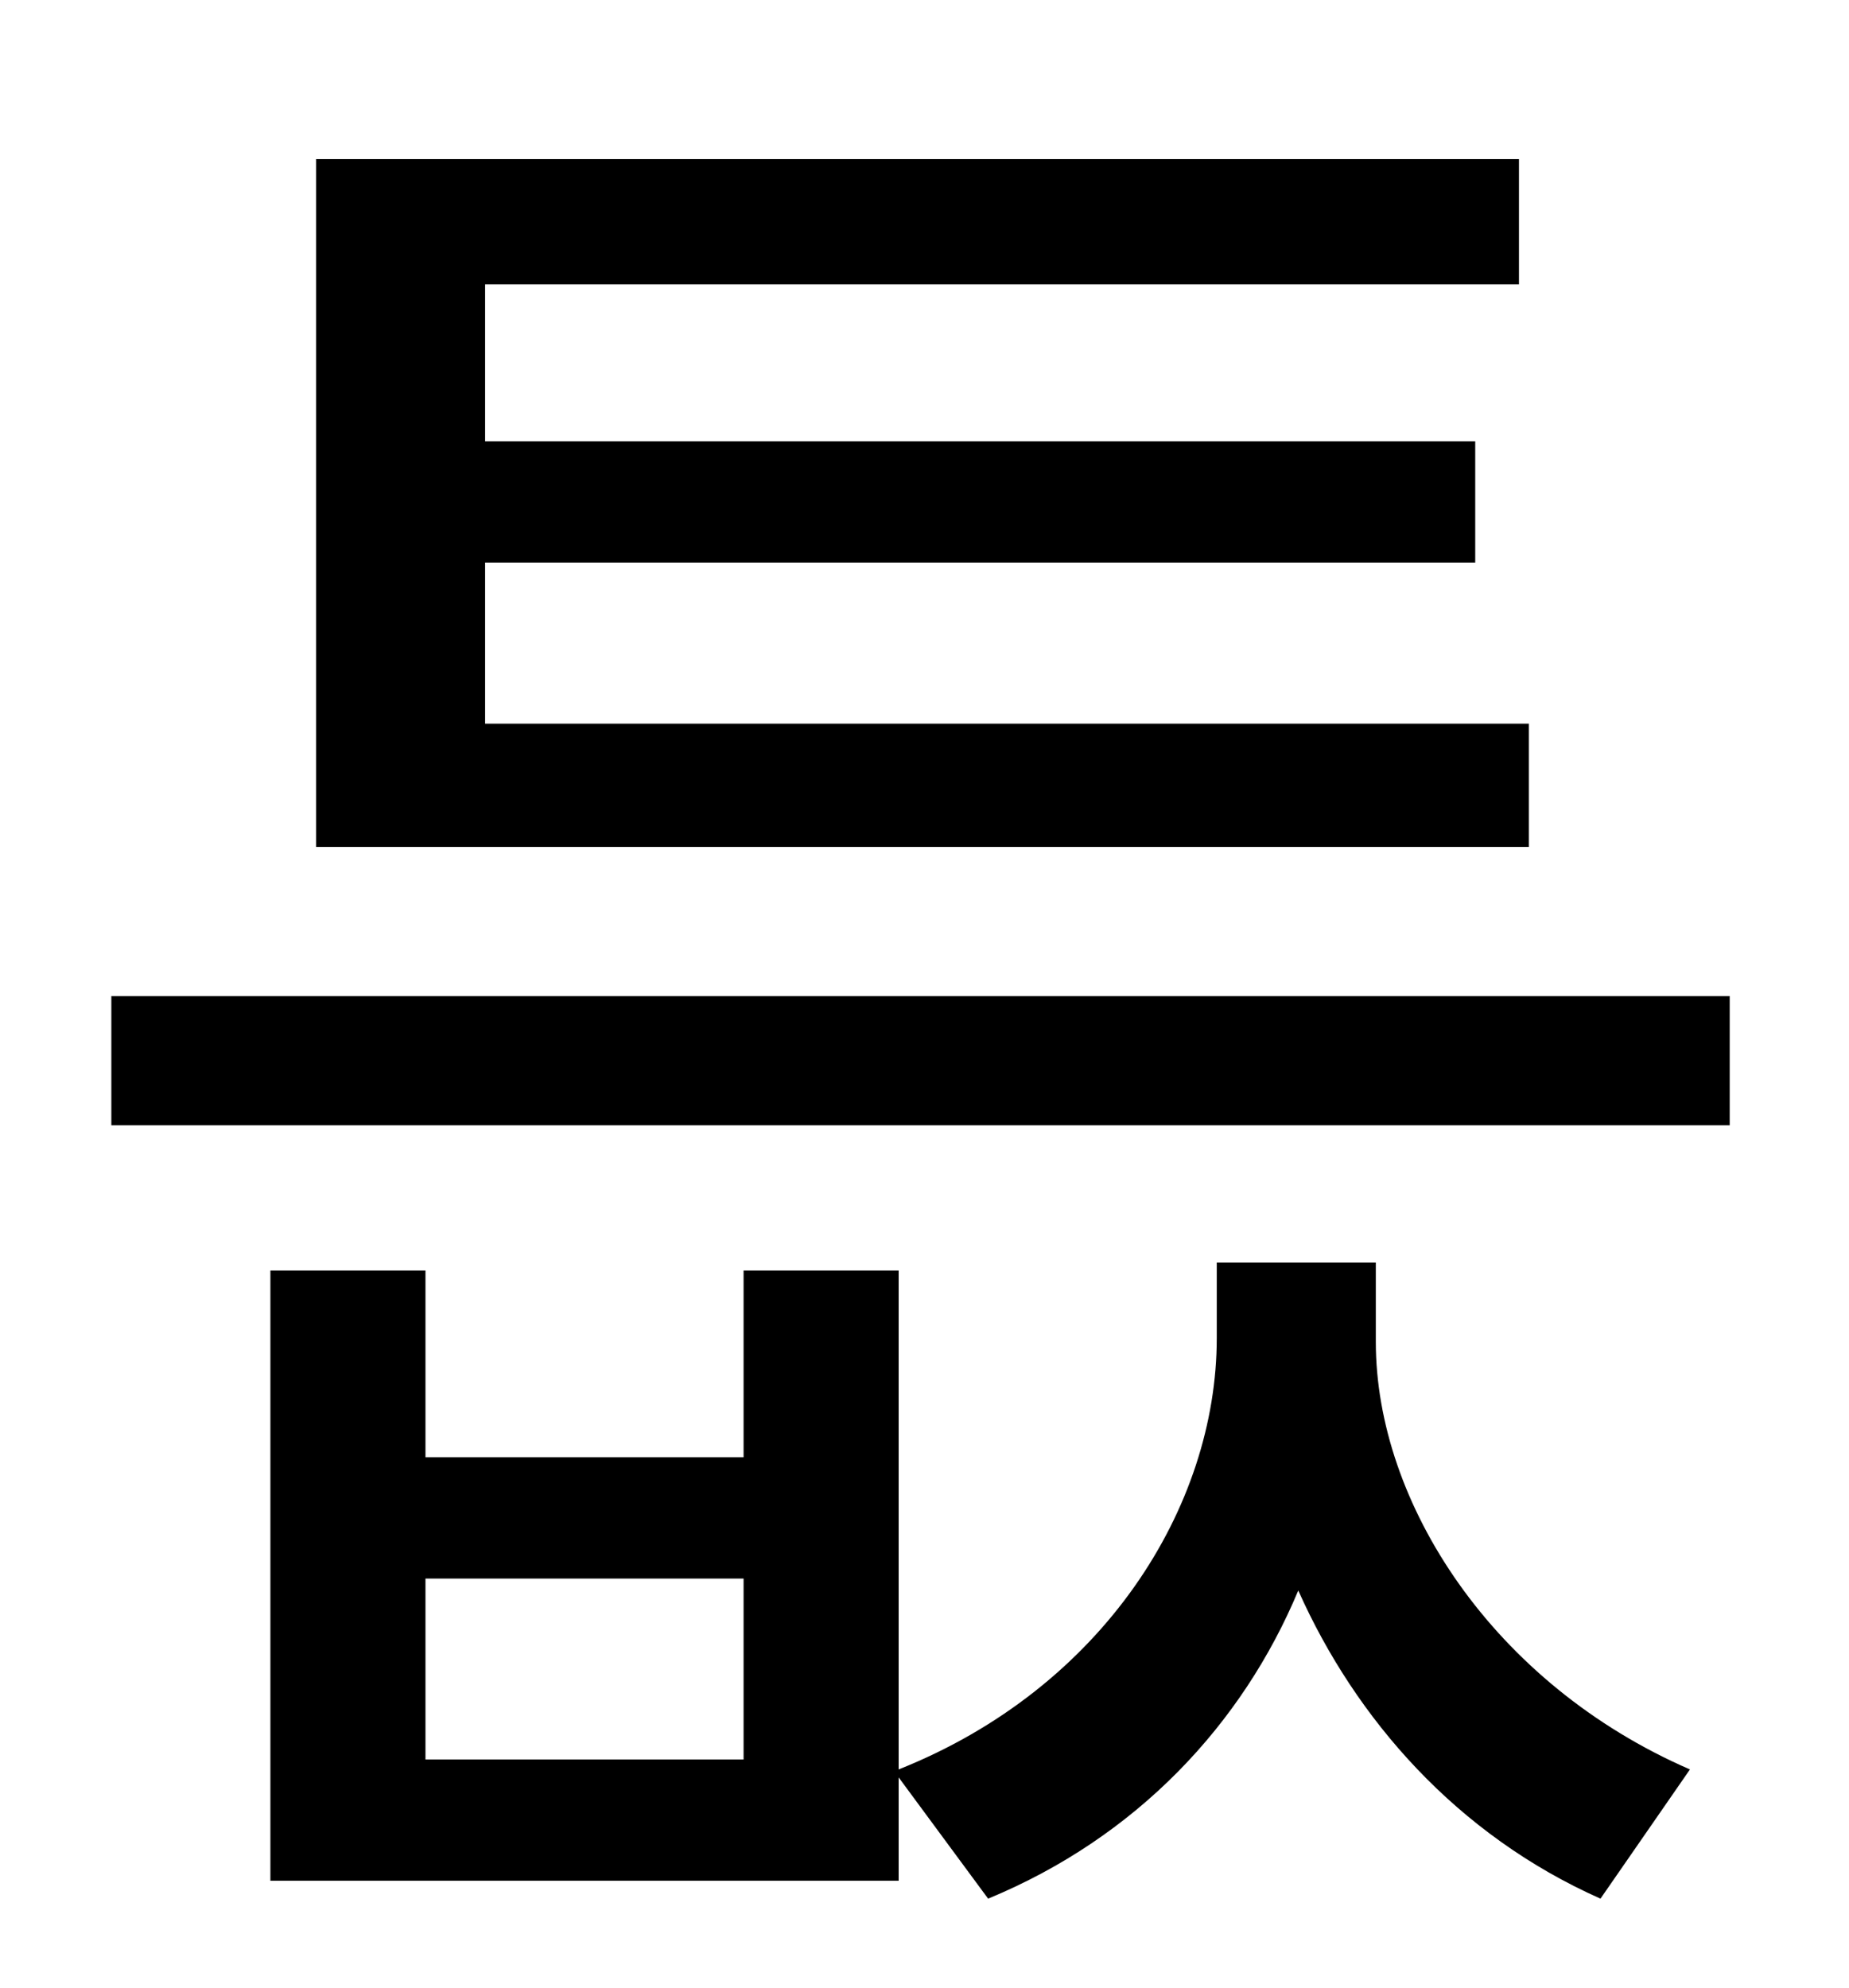 <?xml version="1.0" standalone="no"?>
<!DOCTYPE svg PUBLIC "-//W3C//DTD SVG 1.1//EN" "http://www.w3.org/Graphics/SVG/1.1/DTD/svg11.dtd" >
<svg xmlns="http://www.w3.org/2000/svg" xmlns:xlink="http://www.w3.org/1999/xlink" version="1.1" viewBox="-10 0 930 1000">
   <path fill="currentColor"
d="M759 364v62h-610v-346h605v63h-520v79h498v61h-498v81h525zM364 885v-91h-160v91h160zM682 635v40c0 81 59 172 158 215l-45 65c-72 -32 -123 -90 -152 -155c-28 67 -81 124 -156 155l-45 -61v52h-316v-307h78v94h160v-94h78v251c103 -41 160 -132 160 -217v-38h80z
M46 501h814v65h-814v-65z" />
</svg>
